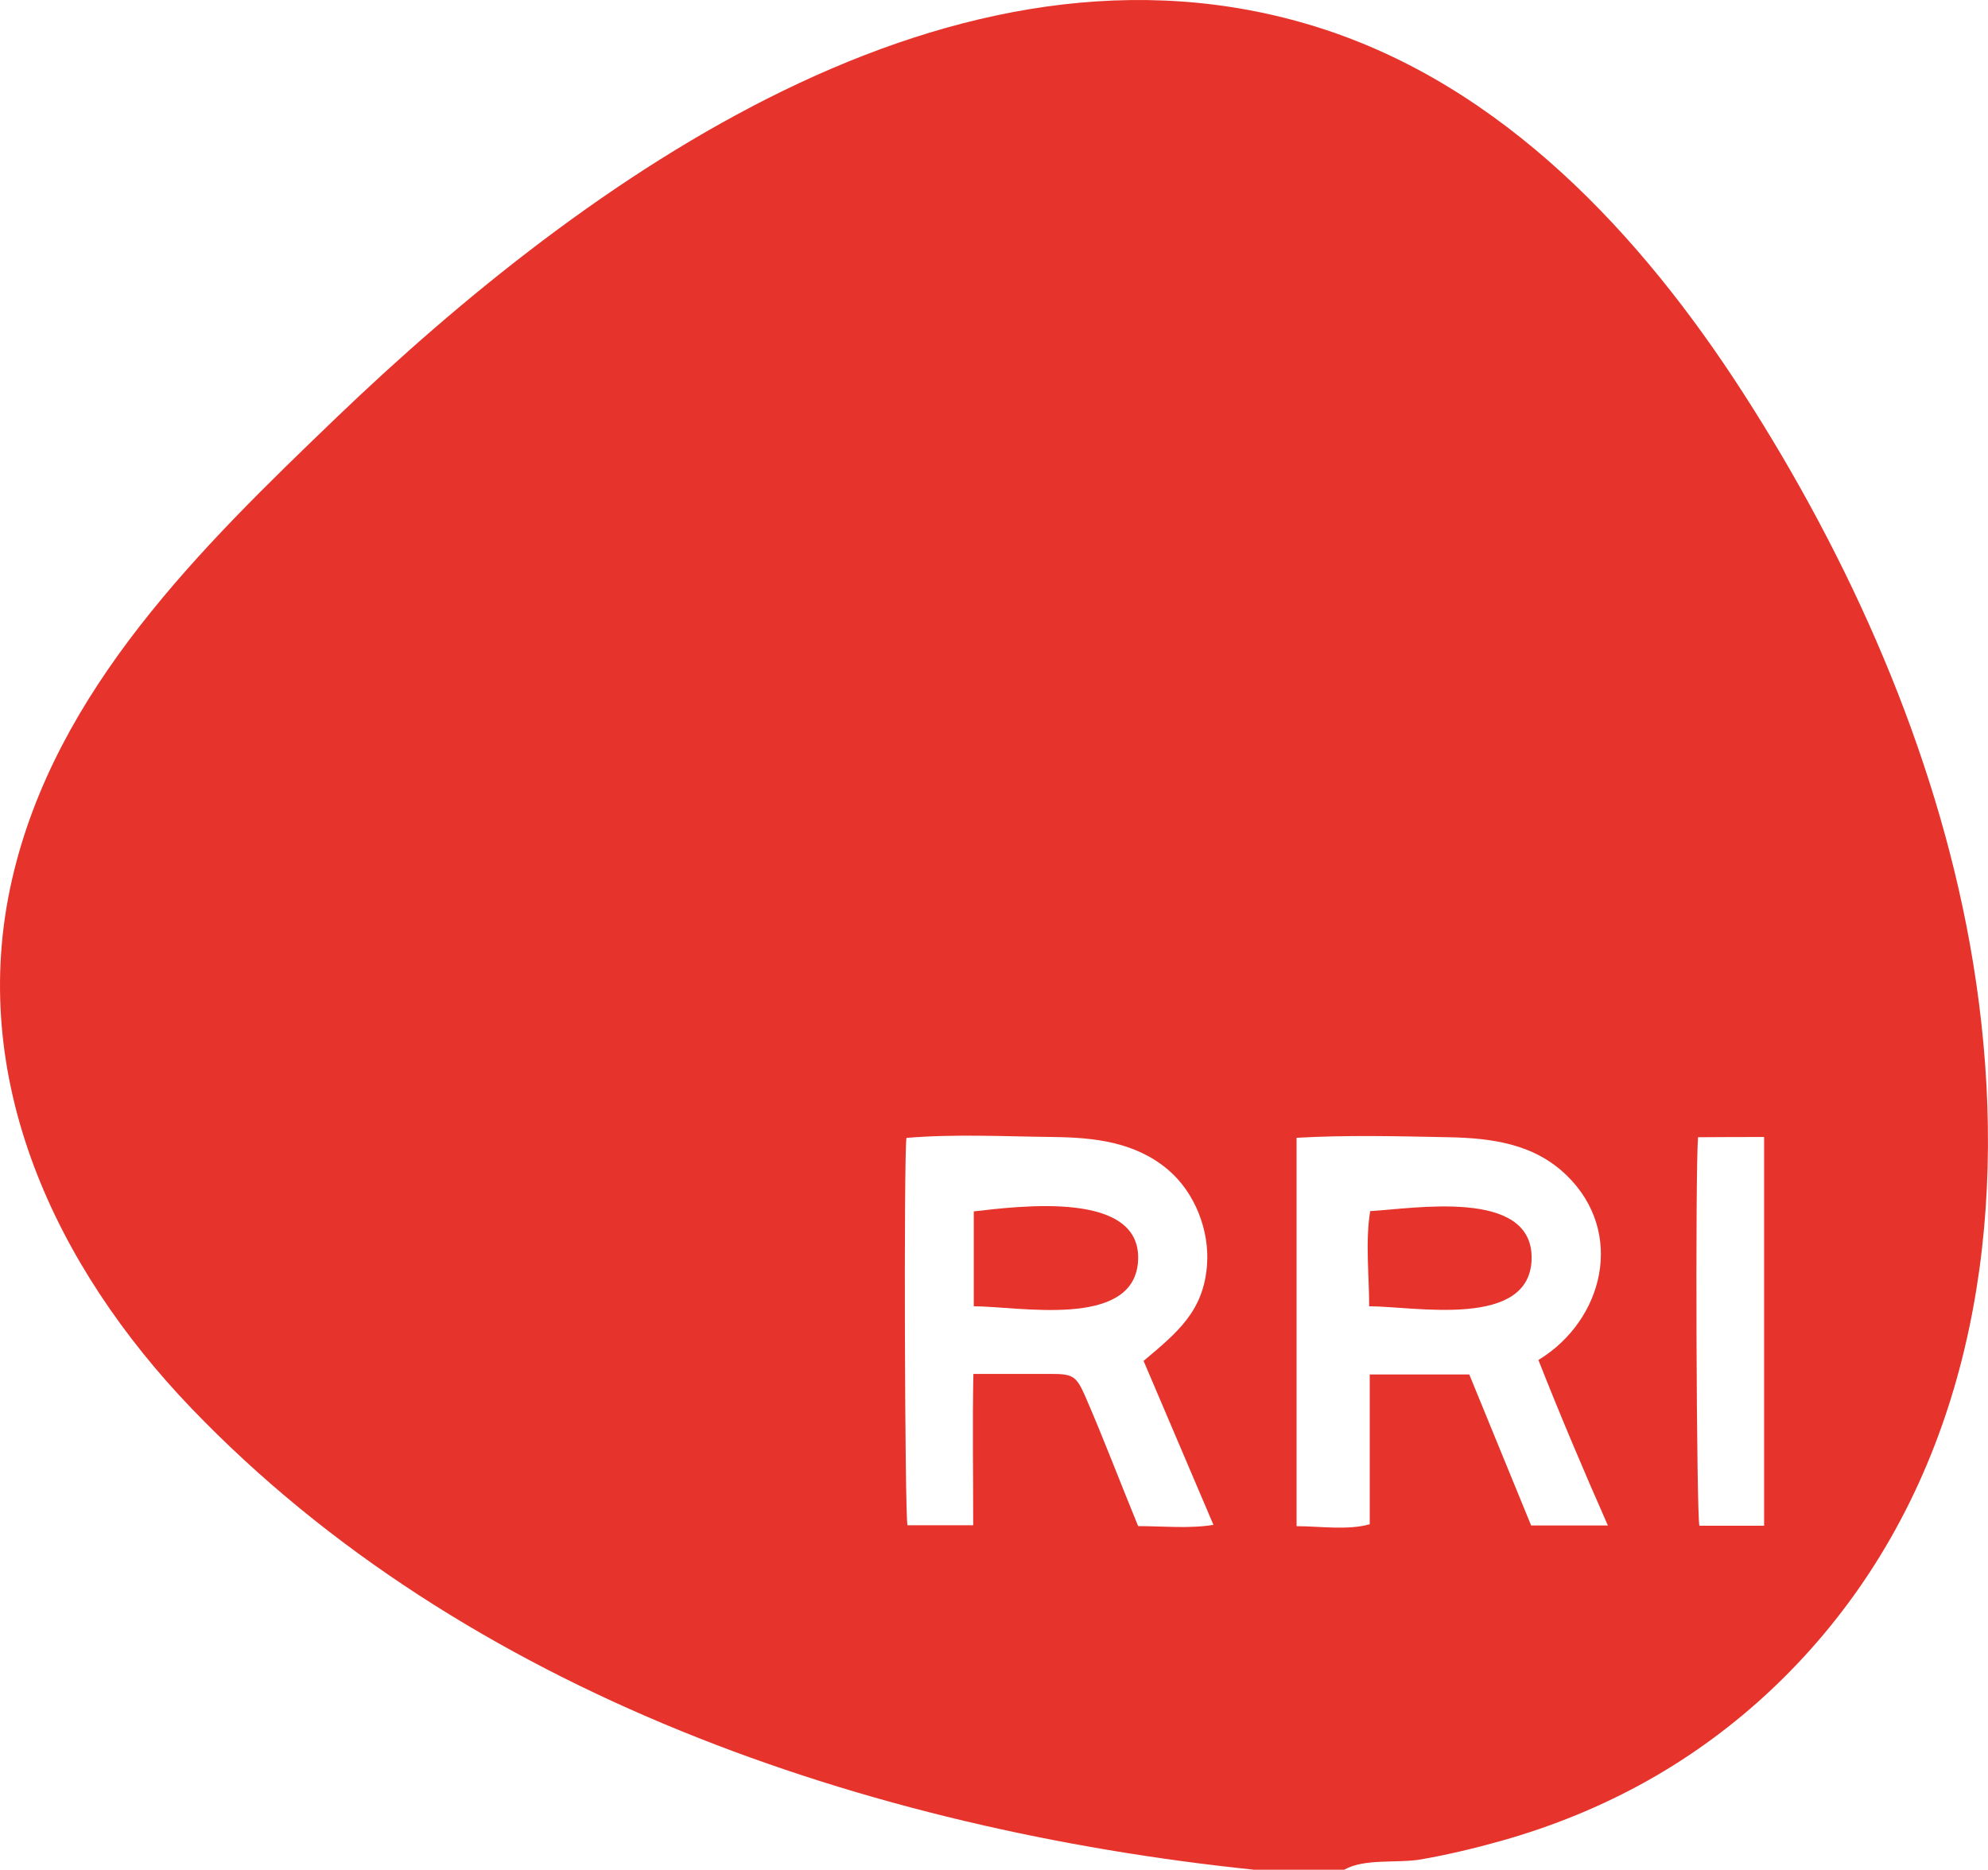 <?xml version="1.0" encoding="UTF-8"?>
<svg id="Layer_2" data-name="Layer 2" xmlns="http://www.w3.org/2000/svg" viewBox="0 0 351.45 330.59">
  <defs>
    <style>
      .cls-1 {
        fill: #e6342c;
      }
    </style>
  </defs>
  <g id="Layer_1-2" data-name="Layer 1">
    <g id="Artwork_2" data-name="Artwork 2">
      <g>
        <path class="cls-1" d="m221.63,330.59c-67.96-7.07-139.4-31.15-187.77-81.56C9.79,223.95-5.91,190.69,2.12,155.53c7.67-33.55,33.37-58.67,57.36-81.7C103.28,31.8,168.74-15.37,232.95,4.82c32.73,10.29,57.22,36.7,75.26,64.73,18.88,29.33,33.83,62.91,40.03,97.34,6.78,37.62,3.67,78.54-17.77,111.22-9.92,15.12-23.32,27.8-39.12,36.69-8.16,4.59-16.97,8.17-25.99,10.7-4.62,1.3-9.48,2.46-14.21,3.28-4.1.71-9.89-.24-13.52,1.82h-16Zm49.05-60.86h13.57c-4.34-9.84-8.45-19.53-12.28-29.26,11.56-7.04,15.35-22.55,5.02-32.62-5.75-5.6-13.16-6.61-20.87-6.77-8.92-.18-18-.41-26.9.1v68.67c4.02,0,9.03.77,12.93-.34v-26.48h17.6c3.67,8.97,7.31,17.86,10.93,26.69m-68.5-29.1c5.85-4.94,10.57-8.69,11.2-16.89.48-6.15-2.13-12.86-6.86-16.88-5.8-4.93-13.02-5.72-20.33-5.81-8.57-.1-17.42-.56-25.95.16-.48,4.41-.28,66.81.19,68.49h11.62c0-8.92-.15-17.85.03-26.76,4.43,0,8.86.01,13.29,0,4.14-.01,4.83.16,6.45,3.88,3.31,7.59,6.24,15.38,9.39,23.03,4.33,0,9.02.48,13.31-.22-4.16-9.77-8.18-19.19-12.36-29.01m109.71,29.16v-68.73c-3.89,0-7.78.01-11.68.04-.51,6.22-.28,66.85.24,68.69h11.43Z"/>
        <path class="cls-1" d="m242.05,230.97c0-5.39-.7-11.51.18-16.83,7.54-.4,28.58-4.09,28.54,8.25-.04,12.7-20.75,8.58-28.72,8.58"/>
        <path class="cls-1" d="m172.15,230.97v-16.78c7.96-.89,30.14-3.87,29.02,9.07-1.01,11.71-21.16,7.71-29.02,7.71"/>
      </g>
    </g>
  </g>
</svg>